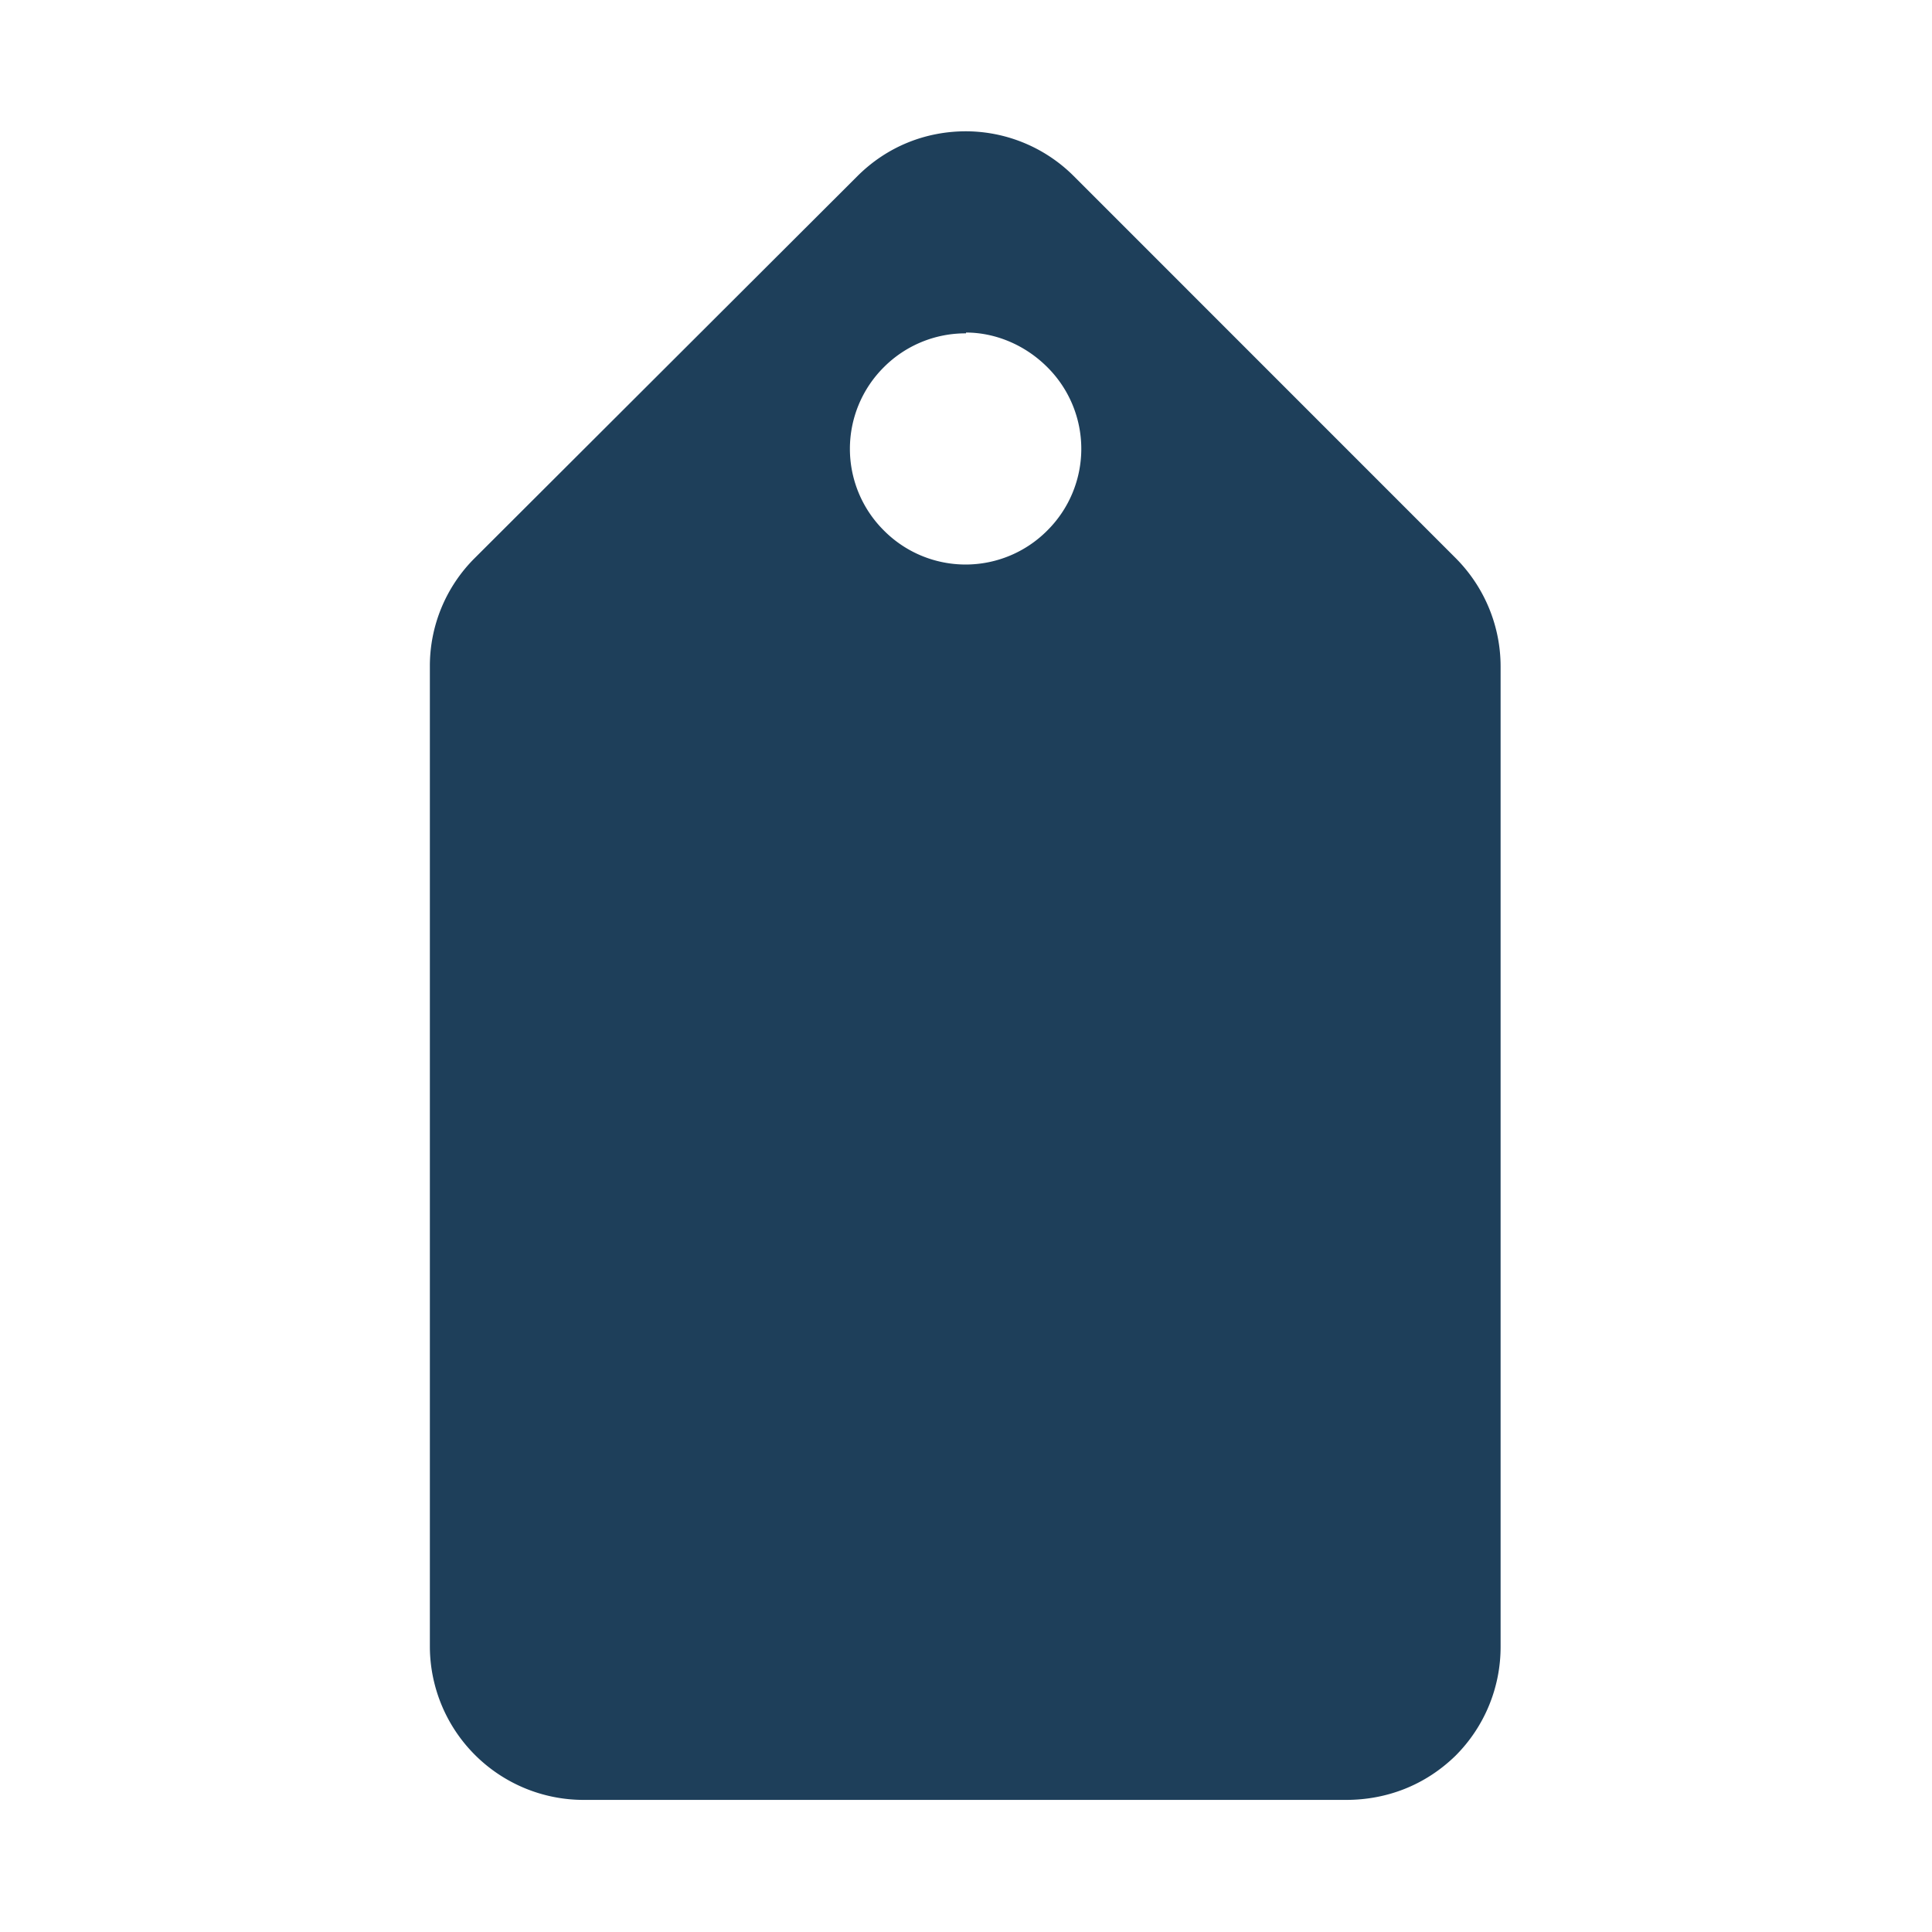 <?xml version="1.0" encoding="UTF-8" standalone="no"?>
<svg
   xmlns:dc="http://purl.org/dc/elements/1.1/"
   xmlns:cc="http://creativecommons.org/ns#"
   xmlns:rdf="http://www.w3.org/1999/02/22-rdf-syntax-ns#"
   xmlns:svg="http://www.w3.org/2000/svg"
   xmlns="http://www.w3.org/2000/svg"
   xmlns:sodipodi="http://sodipodi.sourceforge.net/DTD/sodipodi-0.dtd"
   xmlns:inkscape="http://www.inkscape.org/namespaces/inkscape"
   width="24"
   height="24"
   version="1.1"
   id="svg4"
   sodipodi:docname="tag.svg"
   inkscape:version="0.92.4 (5da689c313, 2019-01-14)">
  <defs
     id="defs8" />
  <sodipodi:namedview
     pagecolor="#ffffff"
     bordercolor="#666666"
     borderopacity="1"
     objecttolerance="10"
     gridtolerance="10"
     guidetolerance="10"
     inkscape:pageopacity="0"
     inkscape:pageshadow="2"
     inkscape:window-width="1366"
     inkscape:window-height="683"
     id="namedview6"
     showgrid="false"
     inkscape:zoom="9.8333333"
     inkscape:cx="-0.81355932"
     inkscape:cy="12"
     inkscape:window-x="0"
     inkscape:window-y="28"
     inkscape:window-maximized="1"
     inkscape:current-layer="svg4" />
  <path
     d="M 12 1.631 C 11.5 1.631 11.02 1.819 10.65 2.189 L 5.9 6.93 A 1.89 1.89 0 0 0 5.34 8.279 L 5.34 20.461 A 1.91 1.91 0 0 0 7.25 22.359 L 16.721 22.359 C 17.221 22.359 17.7 22.181 18.08 21.811 A 1.91 1.91 0 0 0 18.641 20.449 L 18.641 8.279 C 18.641 7.789 18.45 7.3 18.08 6.93 L 13.34 2.189 A 1.9 1.9 0 0 0 12 1.631 z M 12 4.131 C 12.36 4.131 12.73 4.281 13.01 4.561 A 1.43 1.43 0 0 1 13.01 6.59 A 1.43 1.43 0 0 1 10.98 6.59 A 1.43 1.43 0 0 1 10.98 4.561 A 1.43 1.43 0 0 1 12 4.141 L 12 4.131 z "
     id="path821"
     style="fill:#1e3f5a" />
</svg>
